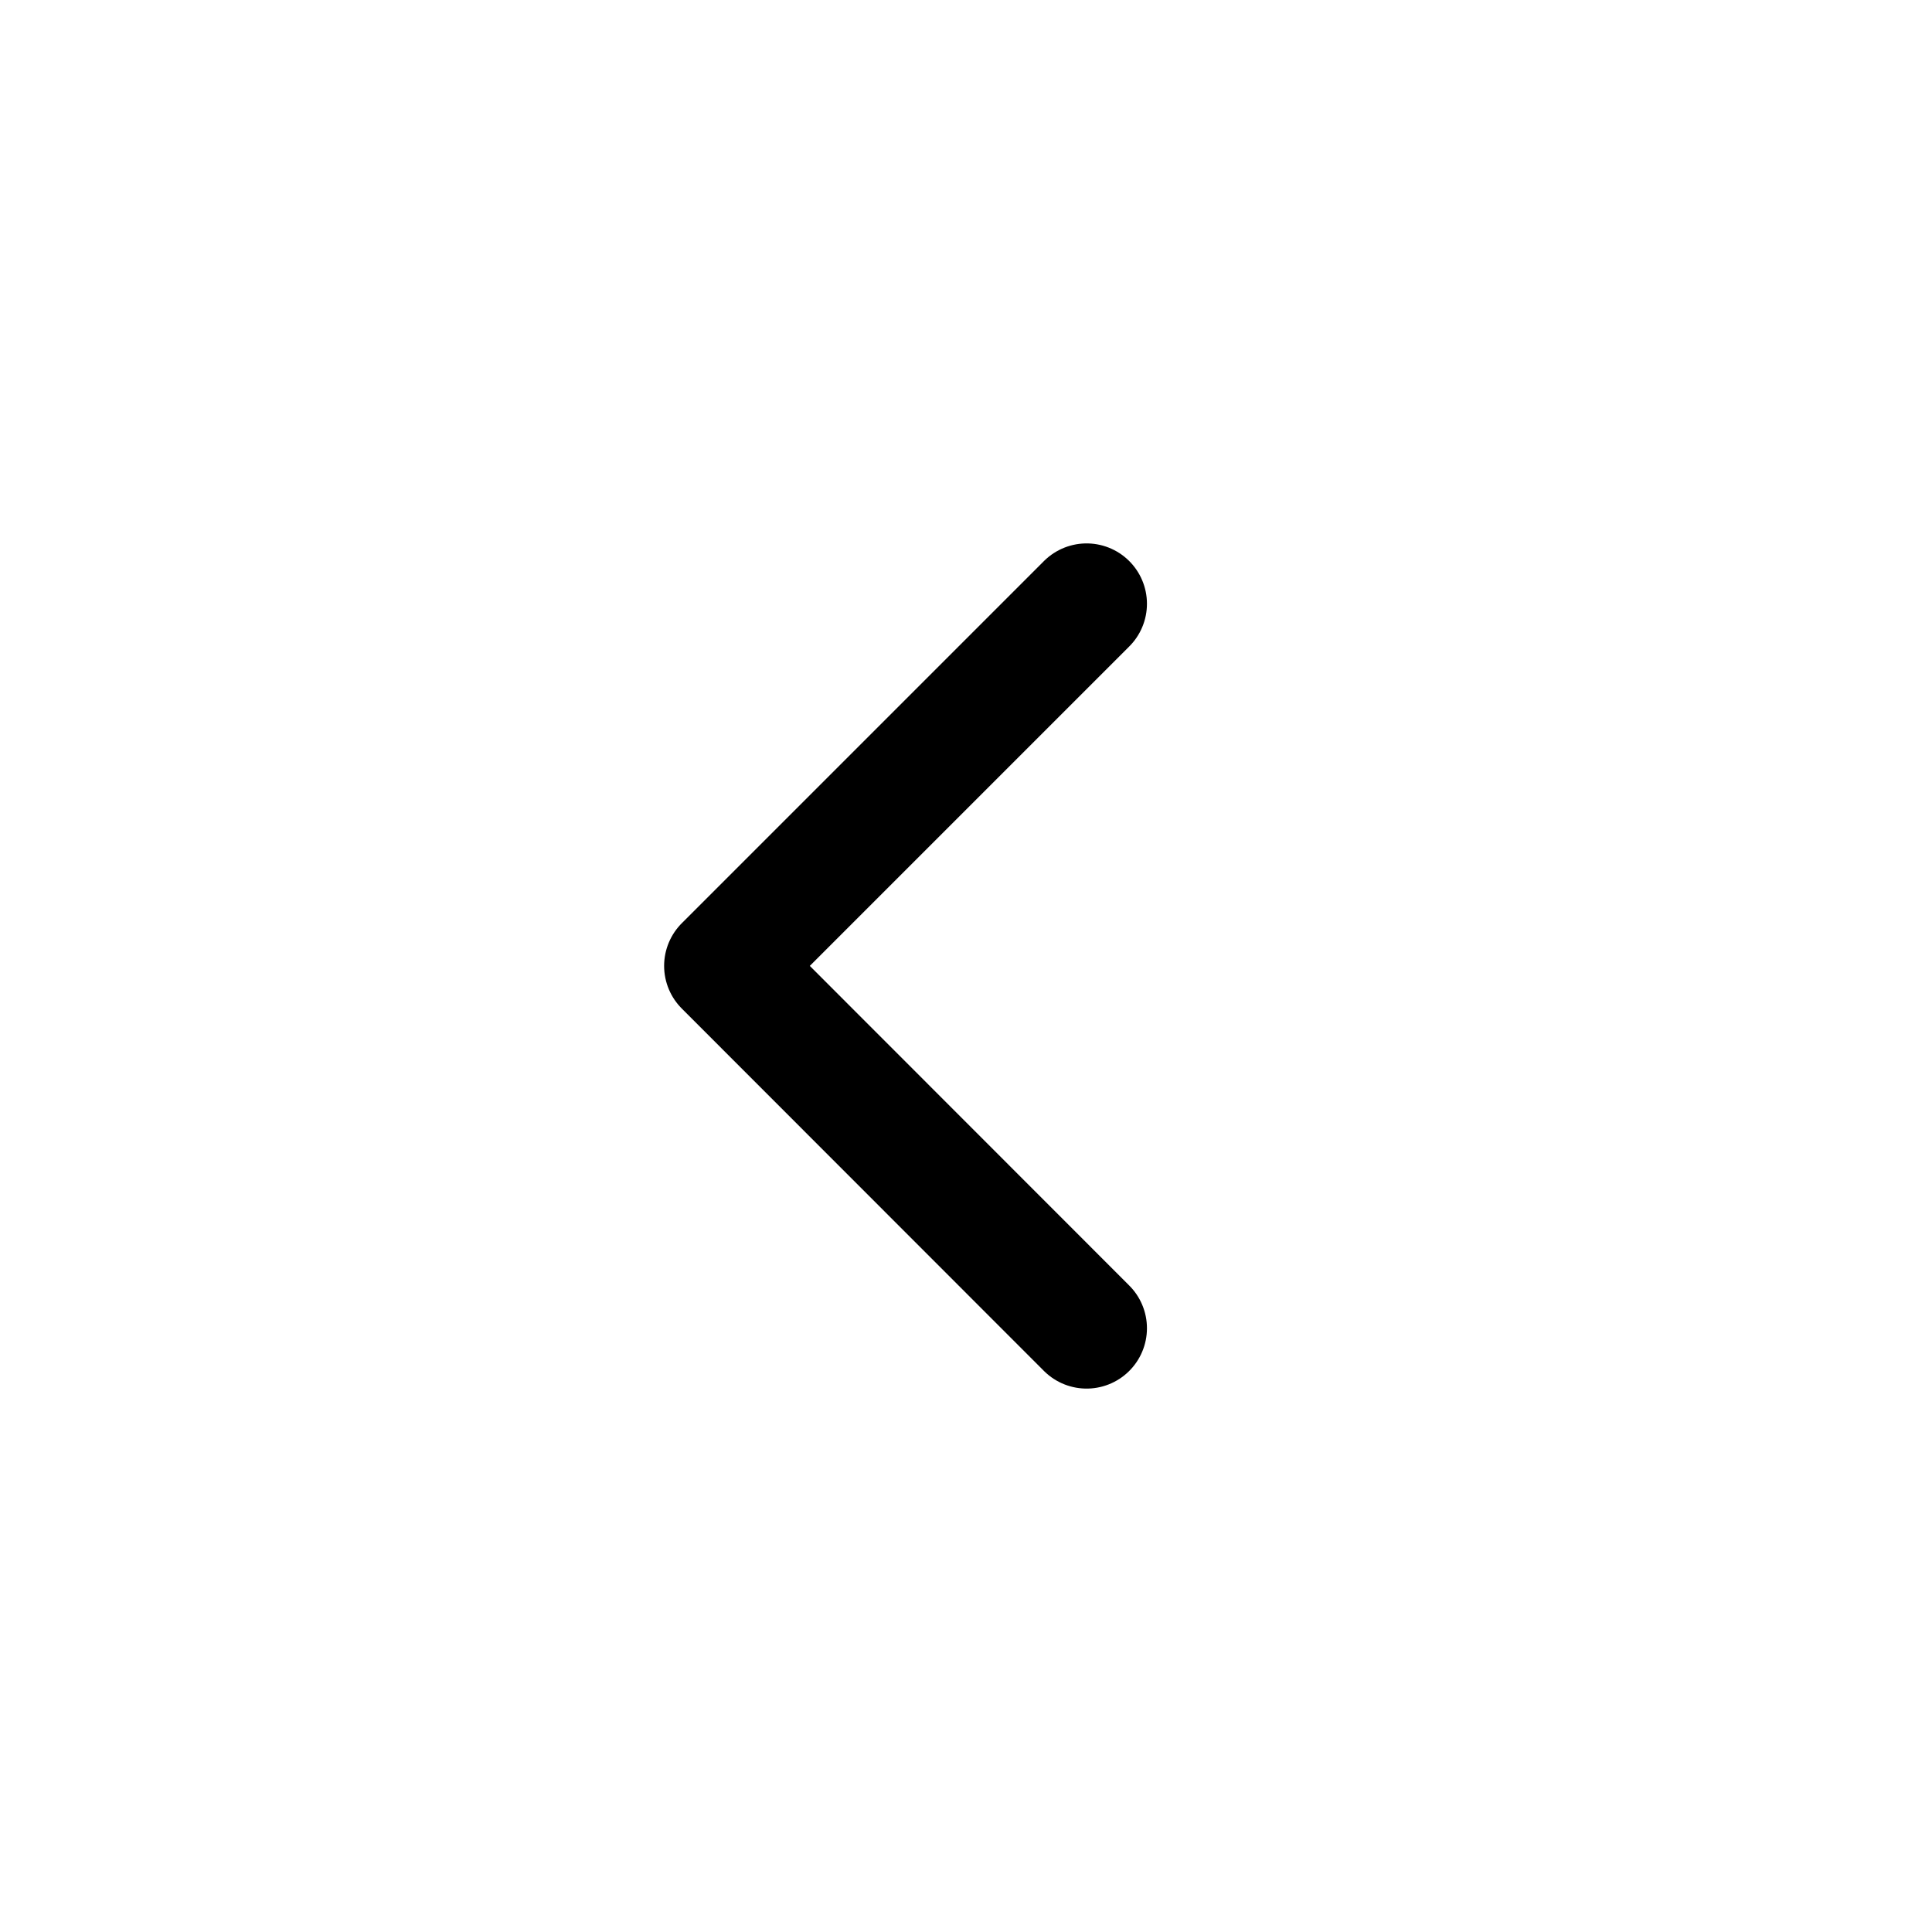 <?xml version="1.0" encoding="UTF-8" standalone="no"?>
<svg
   xmlns:dc="http://purl.org/dc/elements/1.1/"
   xmlns:cc="http://creativecommons.org/ns#"
   xmlns:rdf="http://www.w3.org/1999/02/22-rdf-syntax-ns#"
   xmlns:svg="http://www.w3.org/2000/svg"
   xmlns="http://www.w3.org/2000/svg"
   xmlns:xlink="http://www.w3.org/1999/xlink"
   xmlns:sodipodi="http://sodipodi.sourceforge.net/DTD/sodipodi-0.dtd"
   xmlns:inkscape="http://www.inkscape.org/namespaces/inkscape"
   width="32"
   height="32"
   viewBox="0 0 8.467 8.467"
   version="1.1"
   id="svg944"
   inkscape:version="1.0 (4035a4fb49, 2020-05-01)"
   sodipodi:docname="Left.svg"
   inkscape:export-filename="Left.png"
   inkscape:export-xdpi="96"
   inkscape:export-ydpi="96">
  <defs
     id="defs938">
    <filter
       style="color-interpolation-filters:sRGB;"
       inkscape:label="Blur"
       id="filter1553"
       x="-1.5"
       y="-1.5"
       width="4"
       height="4">
      <feGaussianBlur
         stdDeviation="0.5 0.5"
         result="blur"
         id="feGaussianBlur1551" />
    </filter>
  </defs>
  <sodipodi:namedview
     id="base"
     pagecolor="#ffffff"
     bordercolor="#666666"
     borderopacity="1.0"
     inkscape:pageopacity="0.0"
     inkscape:pageshadow="2"
     inkscape:document-units="px"
     showgrid="true"
     units="px"
     inkscape:pagecheckerboard="true">
    <inkscape:grid
       type="xygrid"
       id="grid1507"
       empspacing="8" />
  </sodipodi:namedview>
  <g
     style="display:none"
     id="g841"
     inkscape:groupmode="layer"
     inkscape:label="Blur"
     sodipodi:insensitive="true">
    <use
       style="display:inline;filter:url(#filter1553)"
       x="0"
       y="0"
       xlink:href="#path1513"
       id="use836"
       width="100%"
       height="100%" />
  </g>
  <g
     inkscape:label="Stroke"
     inkscape:groupmode="layer"
     id="layer1"
     style="display:inline">
    <path
       style="fill:none;stroke:#000000;stroke-width:0.529;stroke-linecap:round;stroke-linejoin:round;stroke-miterlimit:4;stroke-dasharray:none;stroke-opacity:1"
       d="M 4.762,2.646 3.175,4.233 4.762,5.821"
       id="path1513"
       sodipodi:nodetypes="ccc" />
  </g>
</svg>
